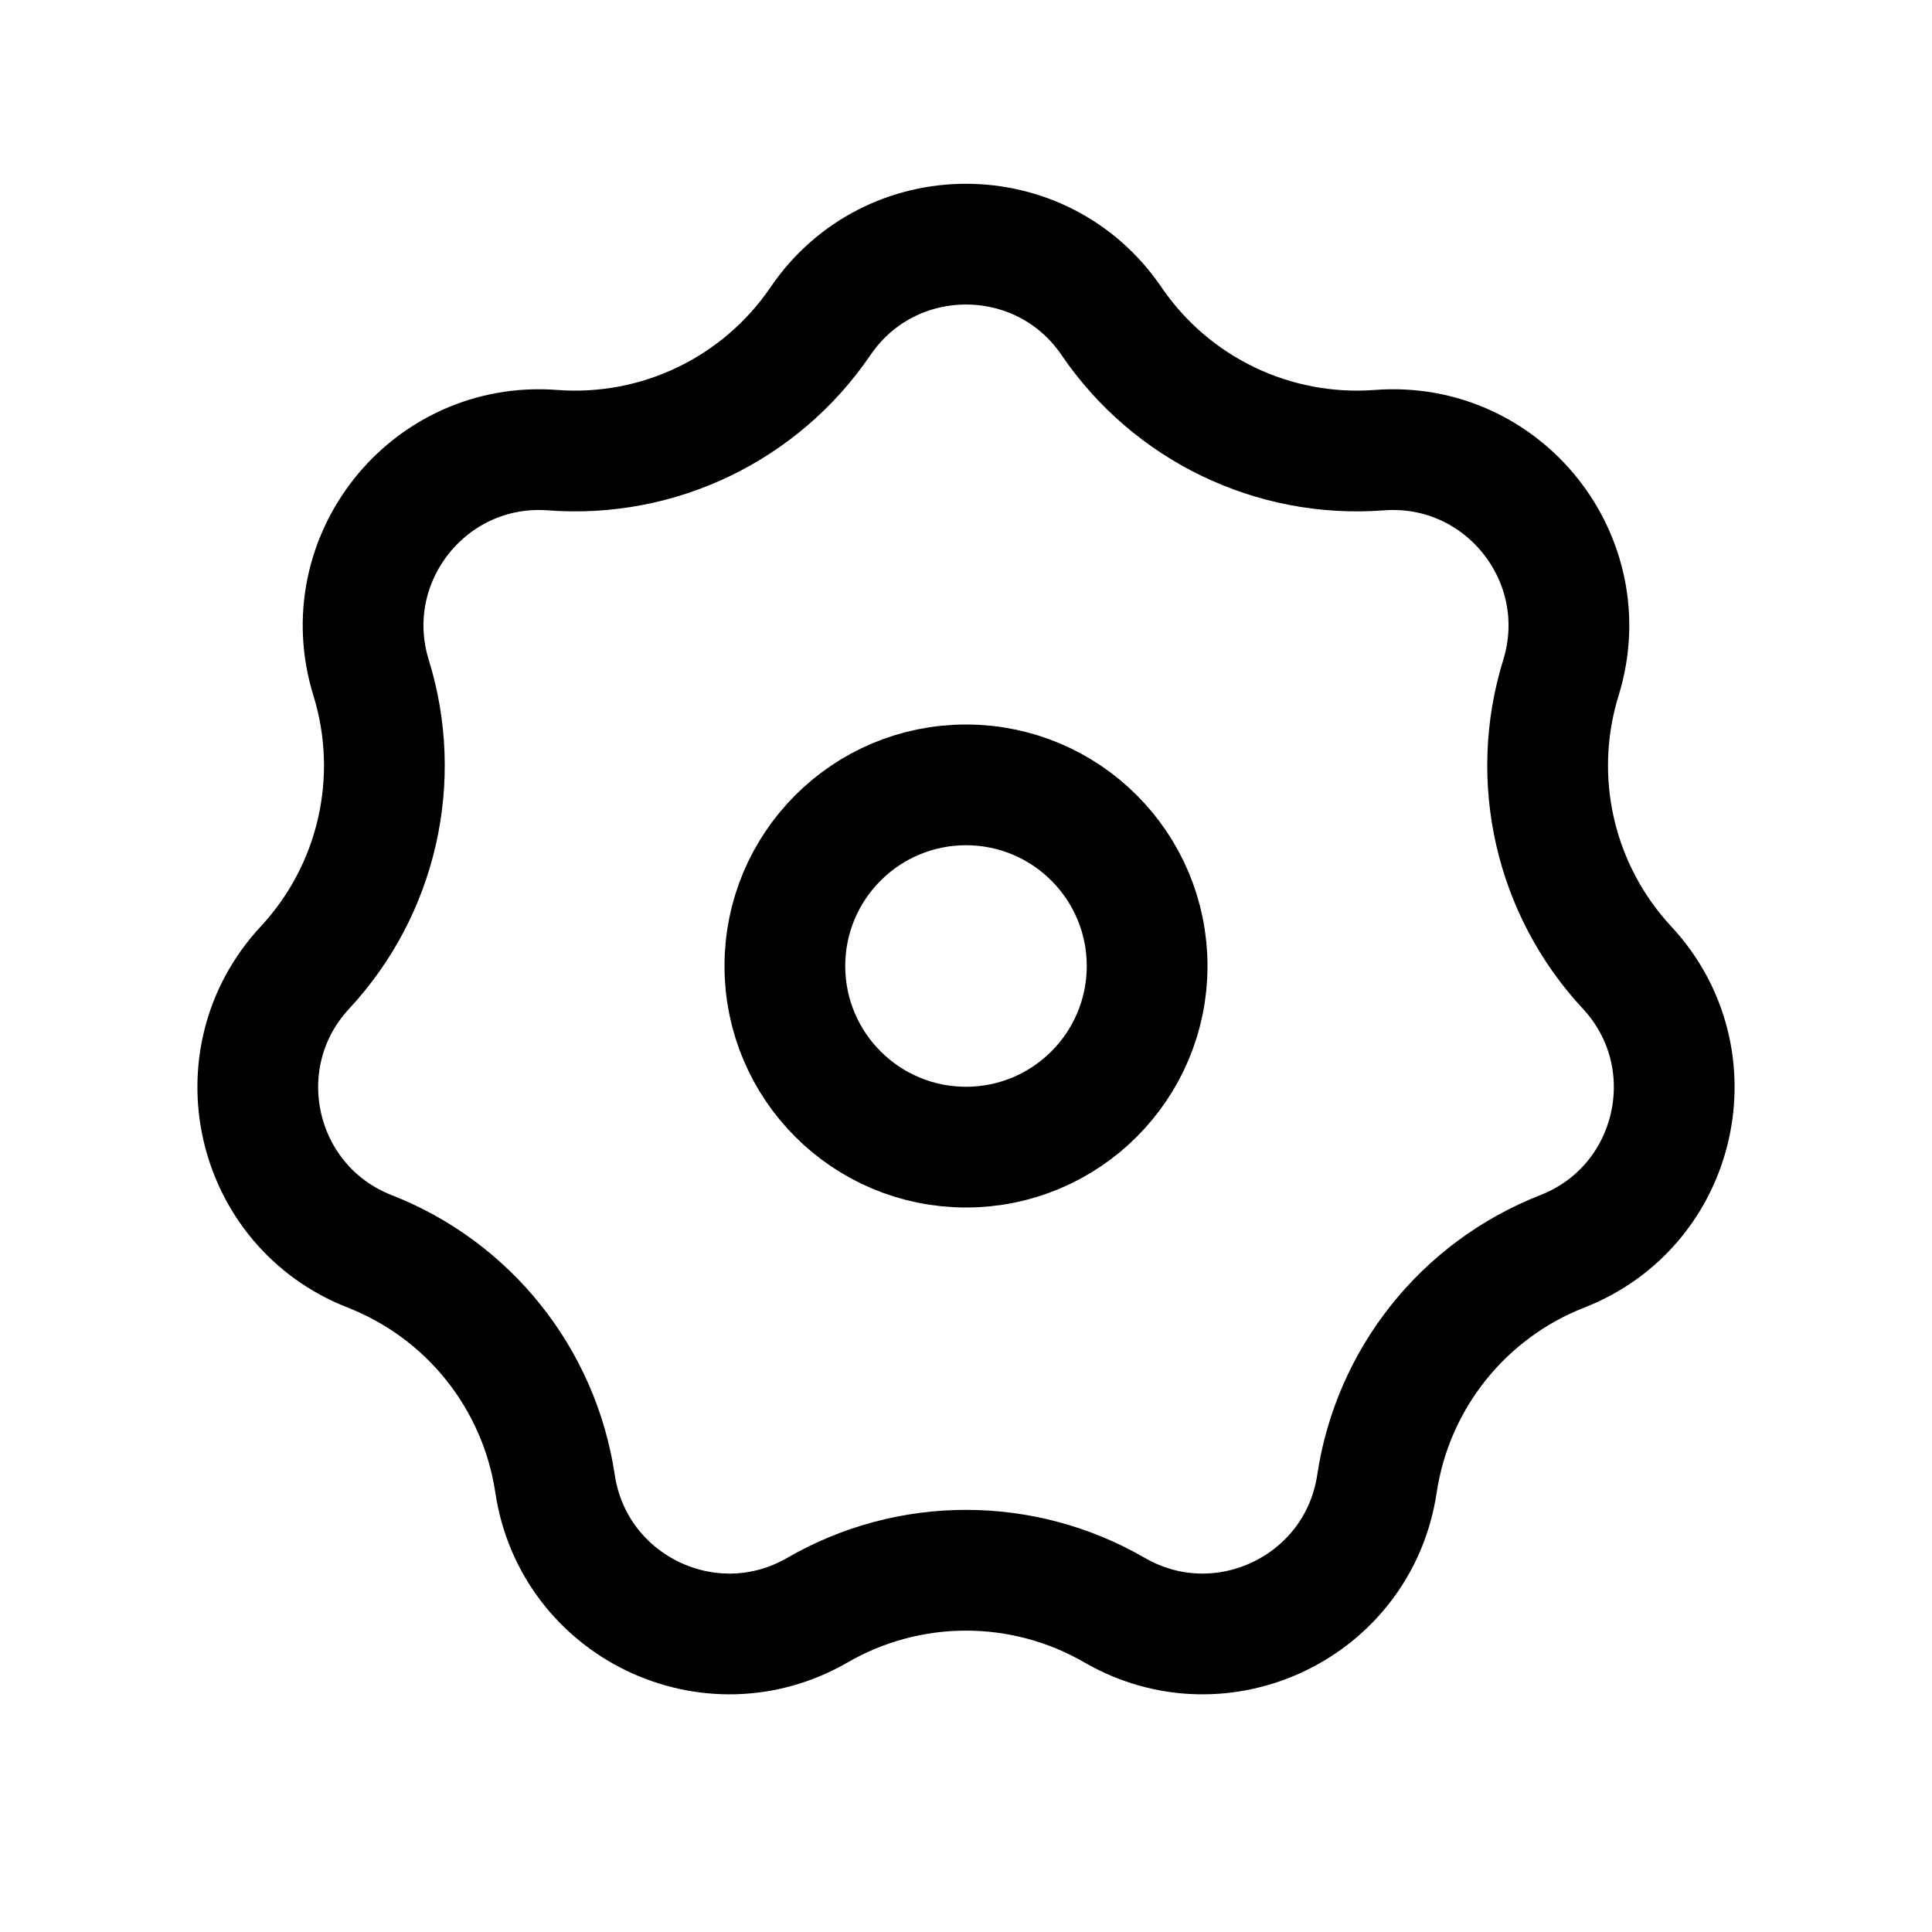 <svg width="24" height="24" viewBox="0 0 24 24" fill="none" xmlns="http://www.w3.org/2000/svg">
<g clip-path="url(#clip0_4_1544)">
<rect width="24" height="24" rx="1" fill="none"/>
<path d="M10.192 3.99C11.06 2.714 12.94 2.714 13.808 3.99C14.551 5.081 15.819 5.692 17.135 5.592C18.674 5.475 19.846 6.946 19.39 8.42C19 9.68 19.313 11.053 20.212 12.02C21.262 13.15 20.844 14.983 19.407 15.545C18.178 16.026 17.3 17.127 17.105 18.432C16.876 19.958 15.182 20.774 13.846 20.002C12.704 19.341 11.296 19.341 10.154 20.002C8.818 20.774 7.124 19.958 6.895 18.432C6.7 17.127 5.822 16.026 4.593 15.545C3.156 14.983 2.738 13.15 3.788 12.02C4.687 11.053 5 9.68 4.61 8.42C4.154 6.946 5.326 5.475 6.865 5.592C8.181 5.692 9.449 5.081 10.192 3.99Z" stroke="black" stroke-width="1.5"/>
<circle cx="12" cy="12" r="2.25" stroke="black" stroke-width="1.5"/>
</g>
<defs>
<clipPath id="clip0_4_1544">
<rect width="24" height="24" rx="1" fill="white"/>
</clipPath>
</defs>
</svg>
